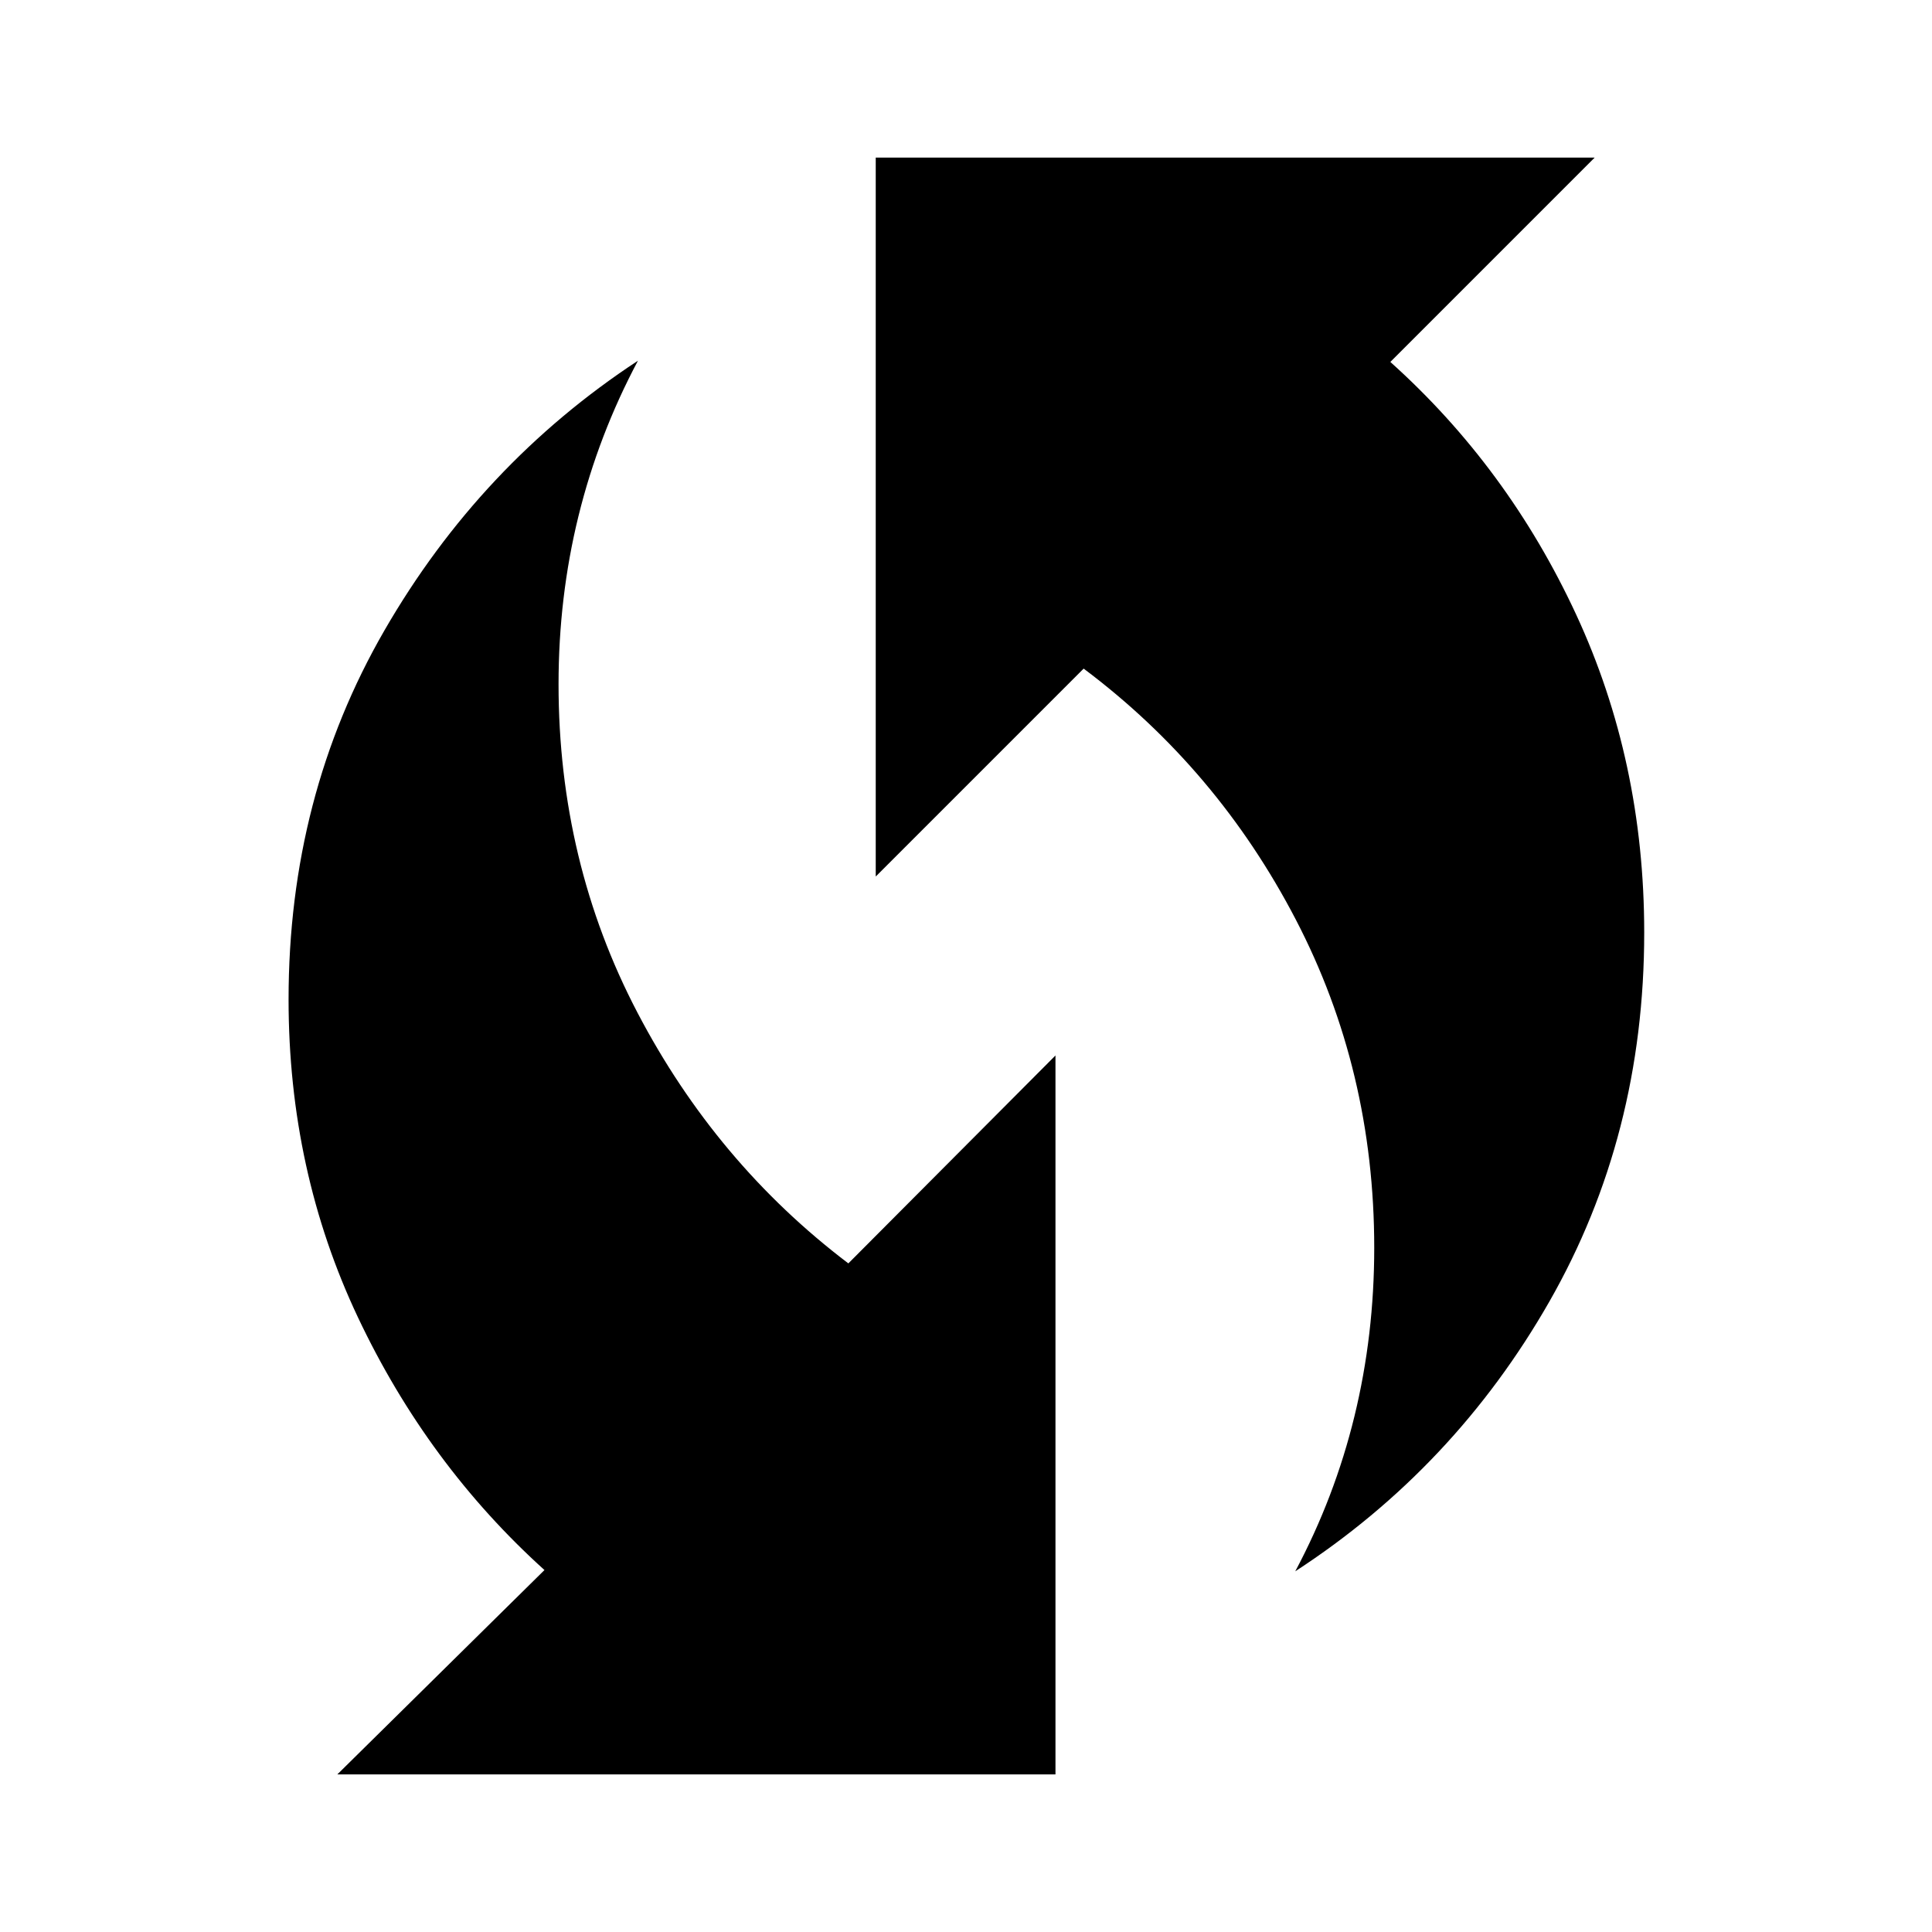 <svg xmlns="http://www.w3.org/2000/svg" height="24" viewBox="0 -960 960 960" width="24"><path d="M643.61-179.23q19.62-36.85 29.43-77.13 9.81-40.29 9.81-83.62 0-88.17-38.97-163.08-38.96-74.9-105.42-124.71L435.15-524.46v-357.23h357.23L690.85-780.15q58.46 52.46 92.3 125.44Q817-581.73 817-496.62q0 100.87-47.15 183.4-47.16 82.53-126.24 133.99ZM167.62-78.31l102.92-101.54q-58.08-52.46-92.62-125.44-34.53-72.98-34.53-158.09 0-100.87 47.65-183.4T317-780.77q-19.61 36.85-29.54 77.13-9.92 40.29-9.92 83.62 0 88.17 39.15 163.08 39.15 74.9 104.85 124.71l102.92-103.31v357.23H167.62Z"/></svg>